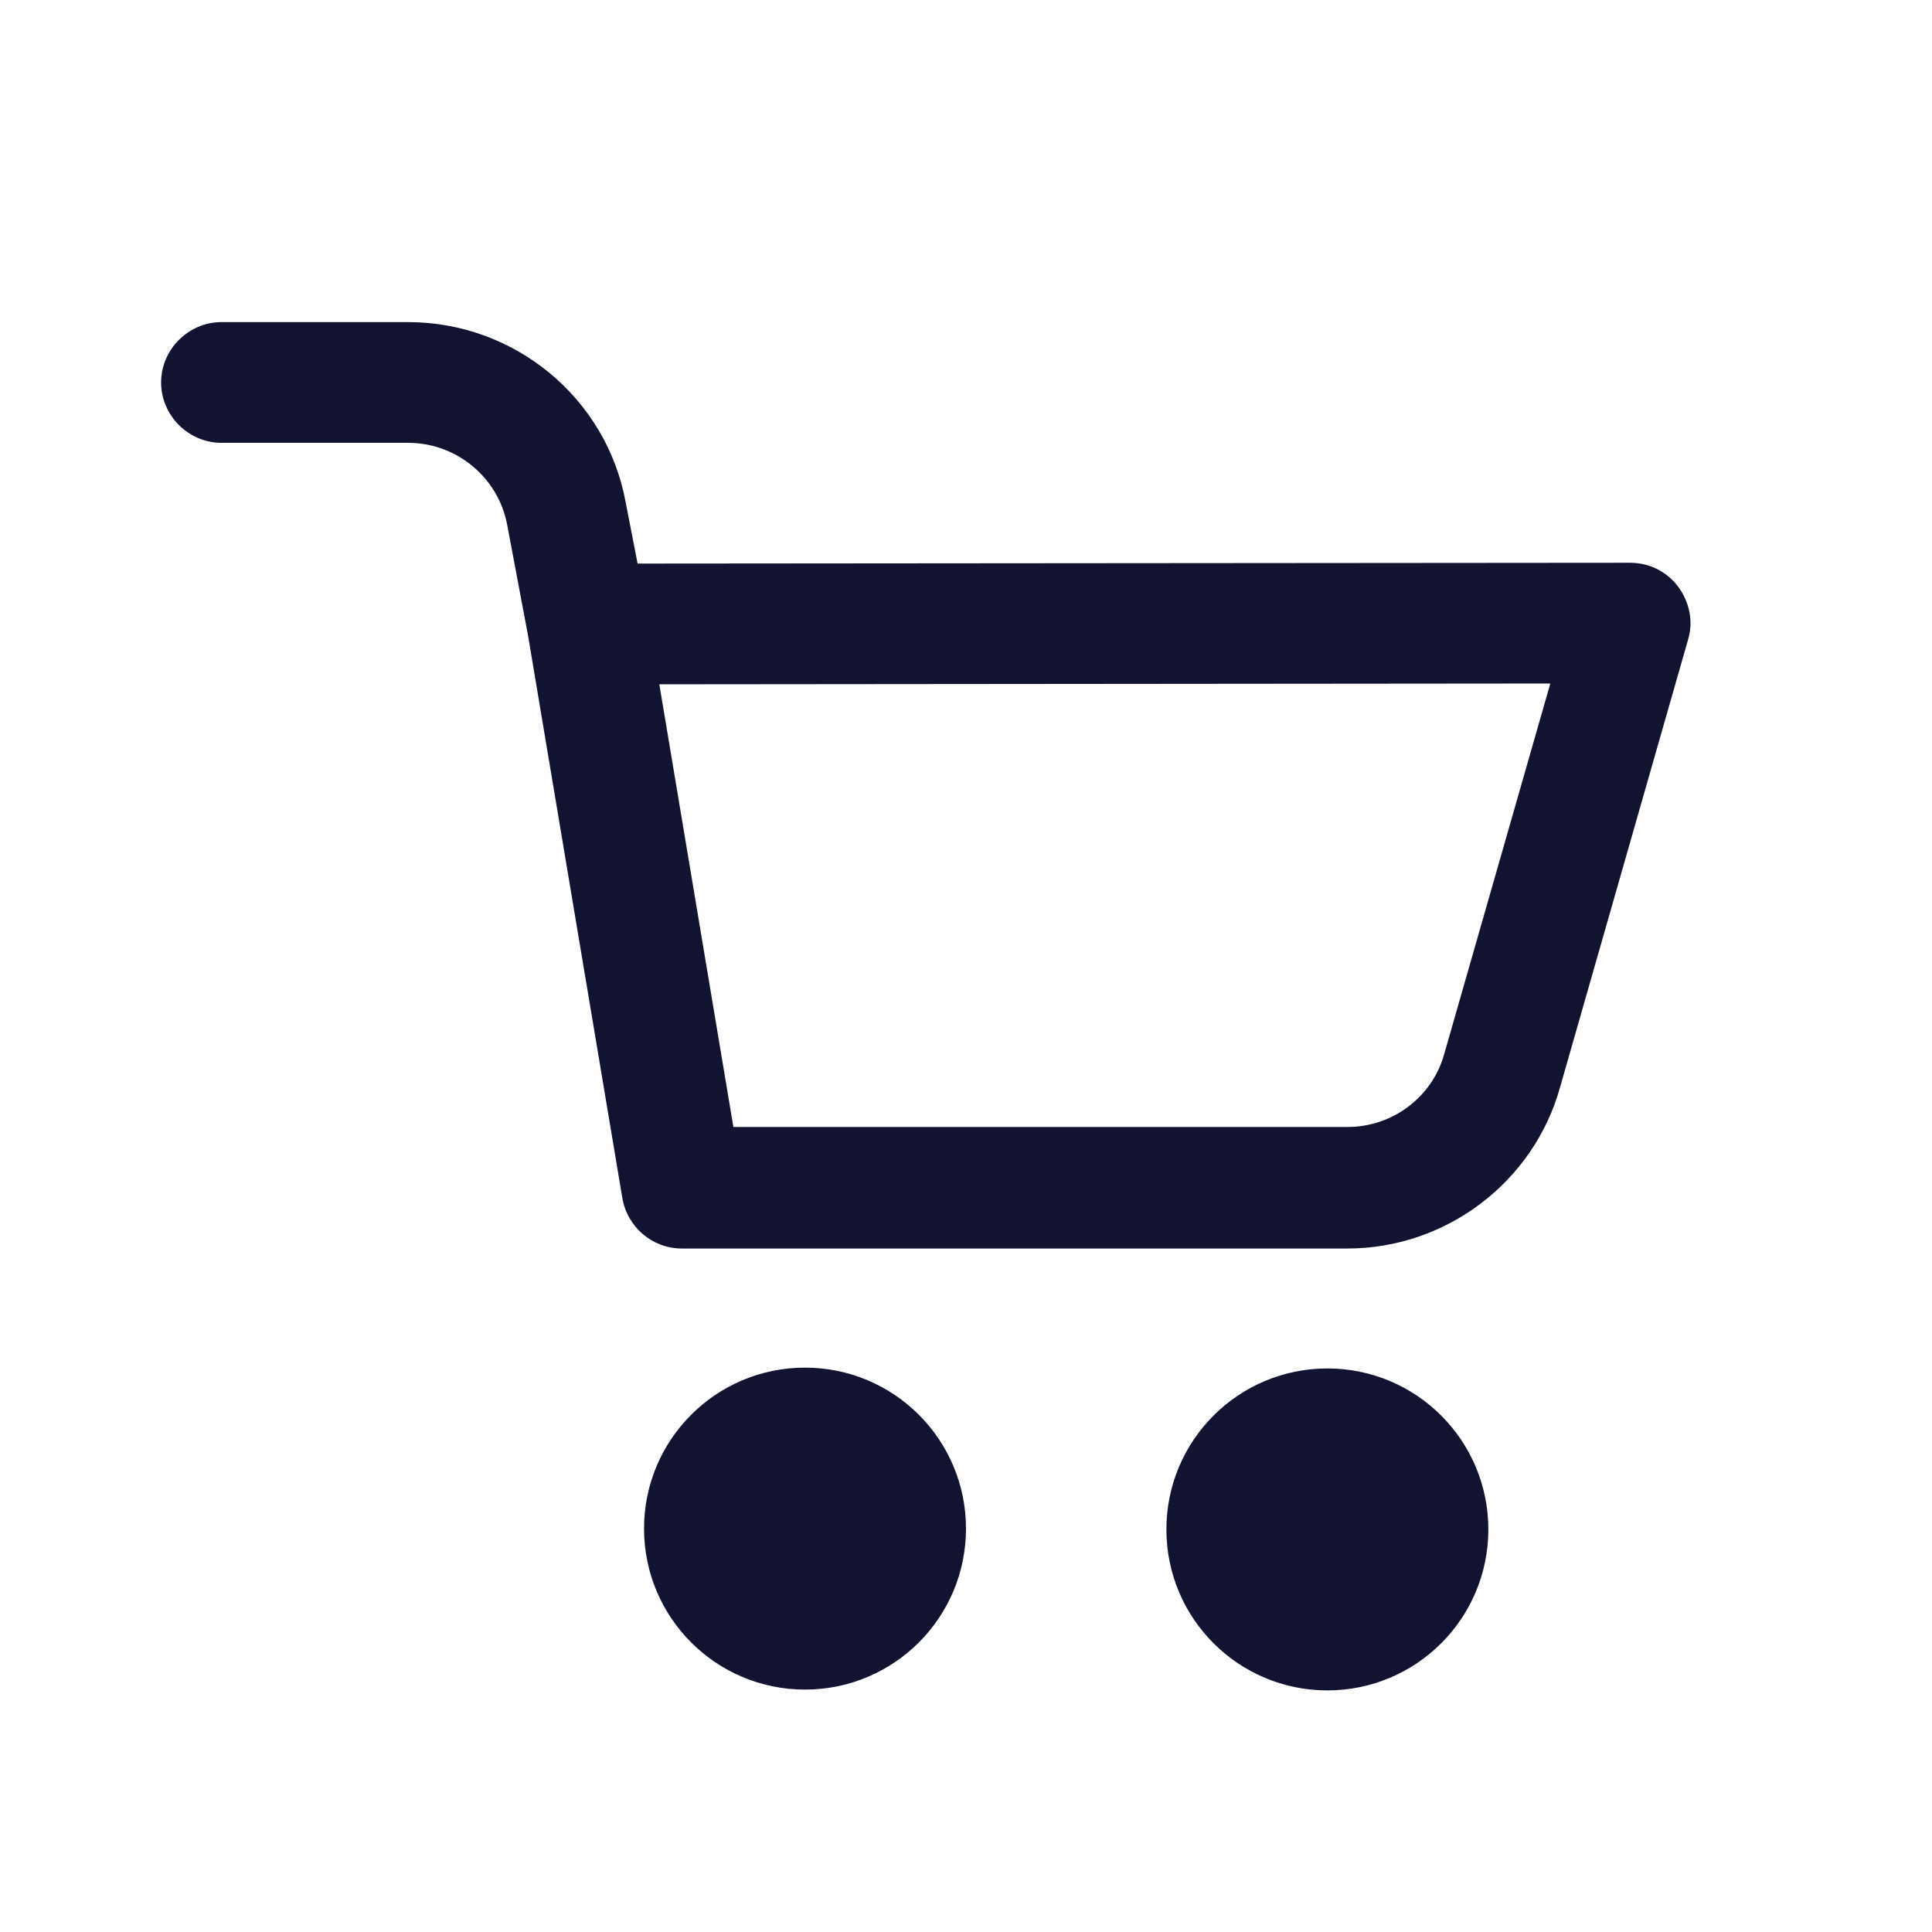 <svg xmlns="http://www.w3.org/2000/svg" width="500" height="500" style="width:100%;height:100%;transform:translate3d(0,0,0);content-visibility:visible" viewBox="0 0 500 500"><defs><clipPath id="c"><path d="M0 0h500v500H0z"/></clipPath><clipPath id="f"><path d="M0 0h500v500H0z"/></clipPath><clipPath id="d"><path d="M0 0h500v500H0z"/></clipPath><filter id="a" width="100%" height="100%" x="0%" y="0%" filterUnits="objectBoundingBox"><feComponentTransfer in="SourceGraphic"><feFuncA tableValues="1.0 0.0" type="table"/></feComponentTransfer></filter><path id="b" class="primary design" style="display:none"/><mask id="e" mask-type="alpha"><g filter="url(#a)"><path fill="#fff" d="M0 0h500v500H0z" opacity="0"/><use xmlns:ns1="http://www.w3.org/1999/xlink" ns1:href="#b"/></g></mask></defs><g clip-path="url(#c)"><g clip-path="url(#d)" style="display:block"><g fill="none" class="primary design" style="display:none"><path/><path/></g><g mask="url(#e)" style="display:none"><path fill="none" class="primary design"/></g><g class="primary design" style="display:none"><path/><path fill="none"/></g><g class="primary design" style="display:none"><path/><path fill="none"/></g><g class="primary design" style="display:none"><path/><path/><path/></g><path fill="#121330" d="M434.342 151.893c-2.916-3.958-7.5-6.25-12.498-6.25l-256.834.209-3.125-16.04c-4.999-26.87-28.745-46.45-56.24-46.45H57.318c-8.54 0-15.623 7.082-15.623 15.623 0 8.54 7.082 15.622 15.623 15.622h48.325c12.498 0 23.33 8.957 25.621 21.247l5.416 28.745 24.371 145.393c1.25 7.5 7.707 13.123 15.414 13.123H348.73c25.413 0 48.118-17.08 54.992-41.66l33.12-115.814c1.457-4.791.416-9.79-2.5-13.748zm-60.616 121.022c-3.124 11.04-13.33 18.747-24.996 18.747H189.798l-19.164-114.565 230.588-.208-27.496 96.026zm-165.39 81.028c23.017 0 41.66 18.643 41.66 41.66 0 23.018-18.643 41.66-41.66 41.66-23.017 0-41.66-18.642-41.66-41.66 0-23.017 18.643-41.66 41.66-41.66zm135.187.209c23.017 0 41.66 18.643 41.66 41.66 0 23.017-18.643 41.66-41.66 41.66-23.017 0-41.66-18.643-41.66-41.66 0-23.017 18.643-41.66 41.66-41.66z" class="primary design" style="display:block"/></g><g clip-path="url(#f)" opacity="0" style="display:block"><g fill="none" class="primary design" style="display:none"><path/><path/></g><g class="primary design" style="display:none"><path/><path fill="none"/></g><g class="primary design" style="display:none"><path/><path fill="none"/></g><g class="primary design" style="display:none"><path/><path/><path/></g></g><g class="com" style="display:none"><path/><path/><path/><path/><path/><path/><path/><path/><path/><path/><path/><path/></g></g></svg>
